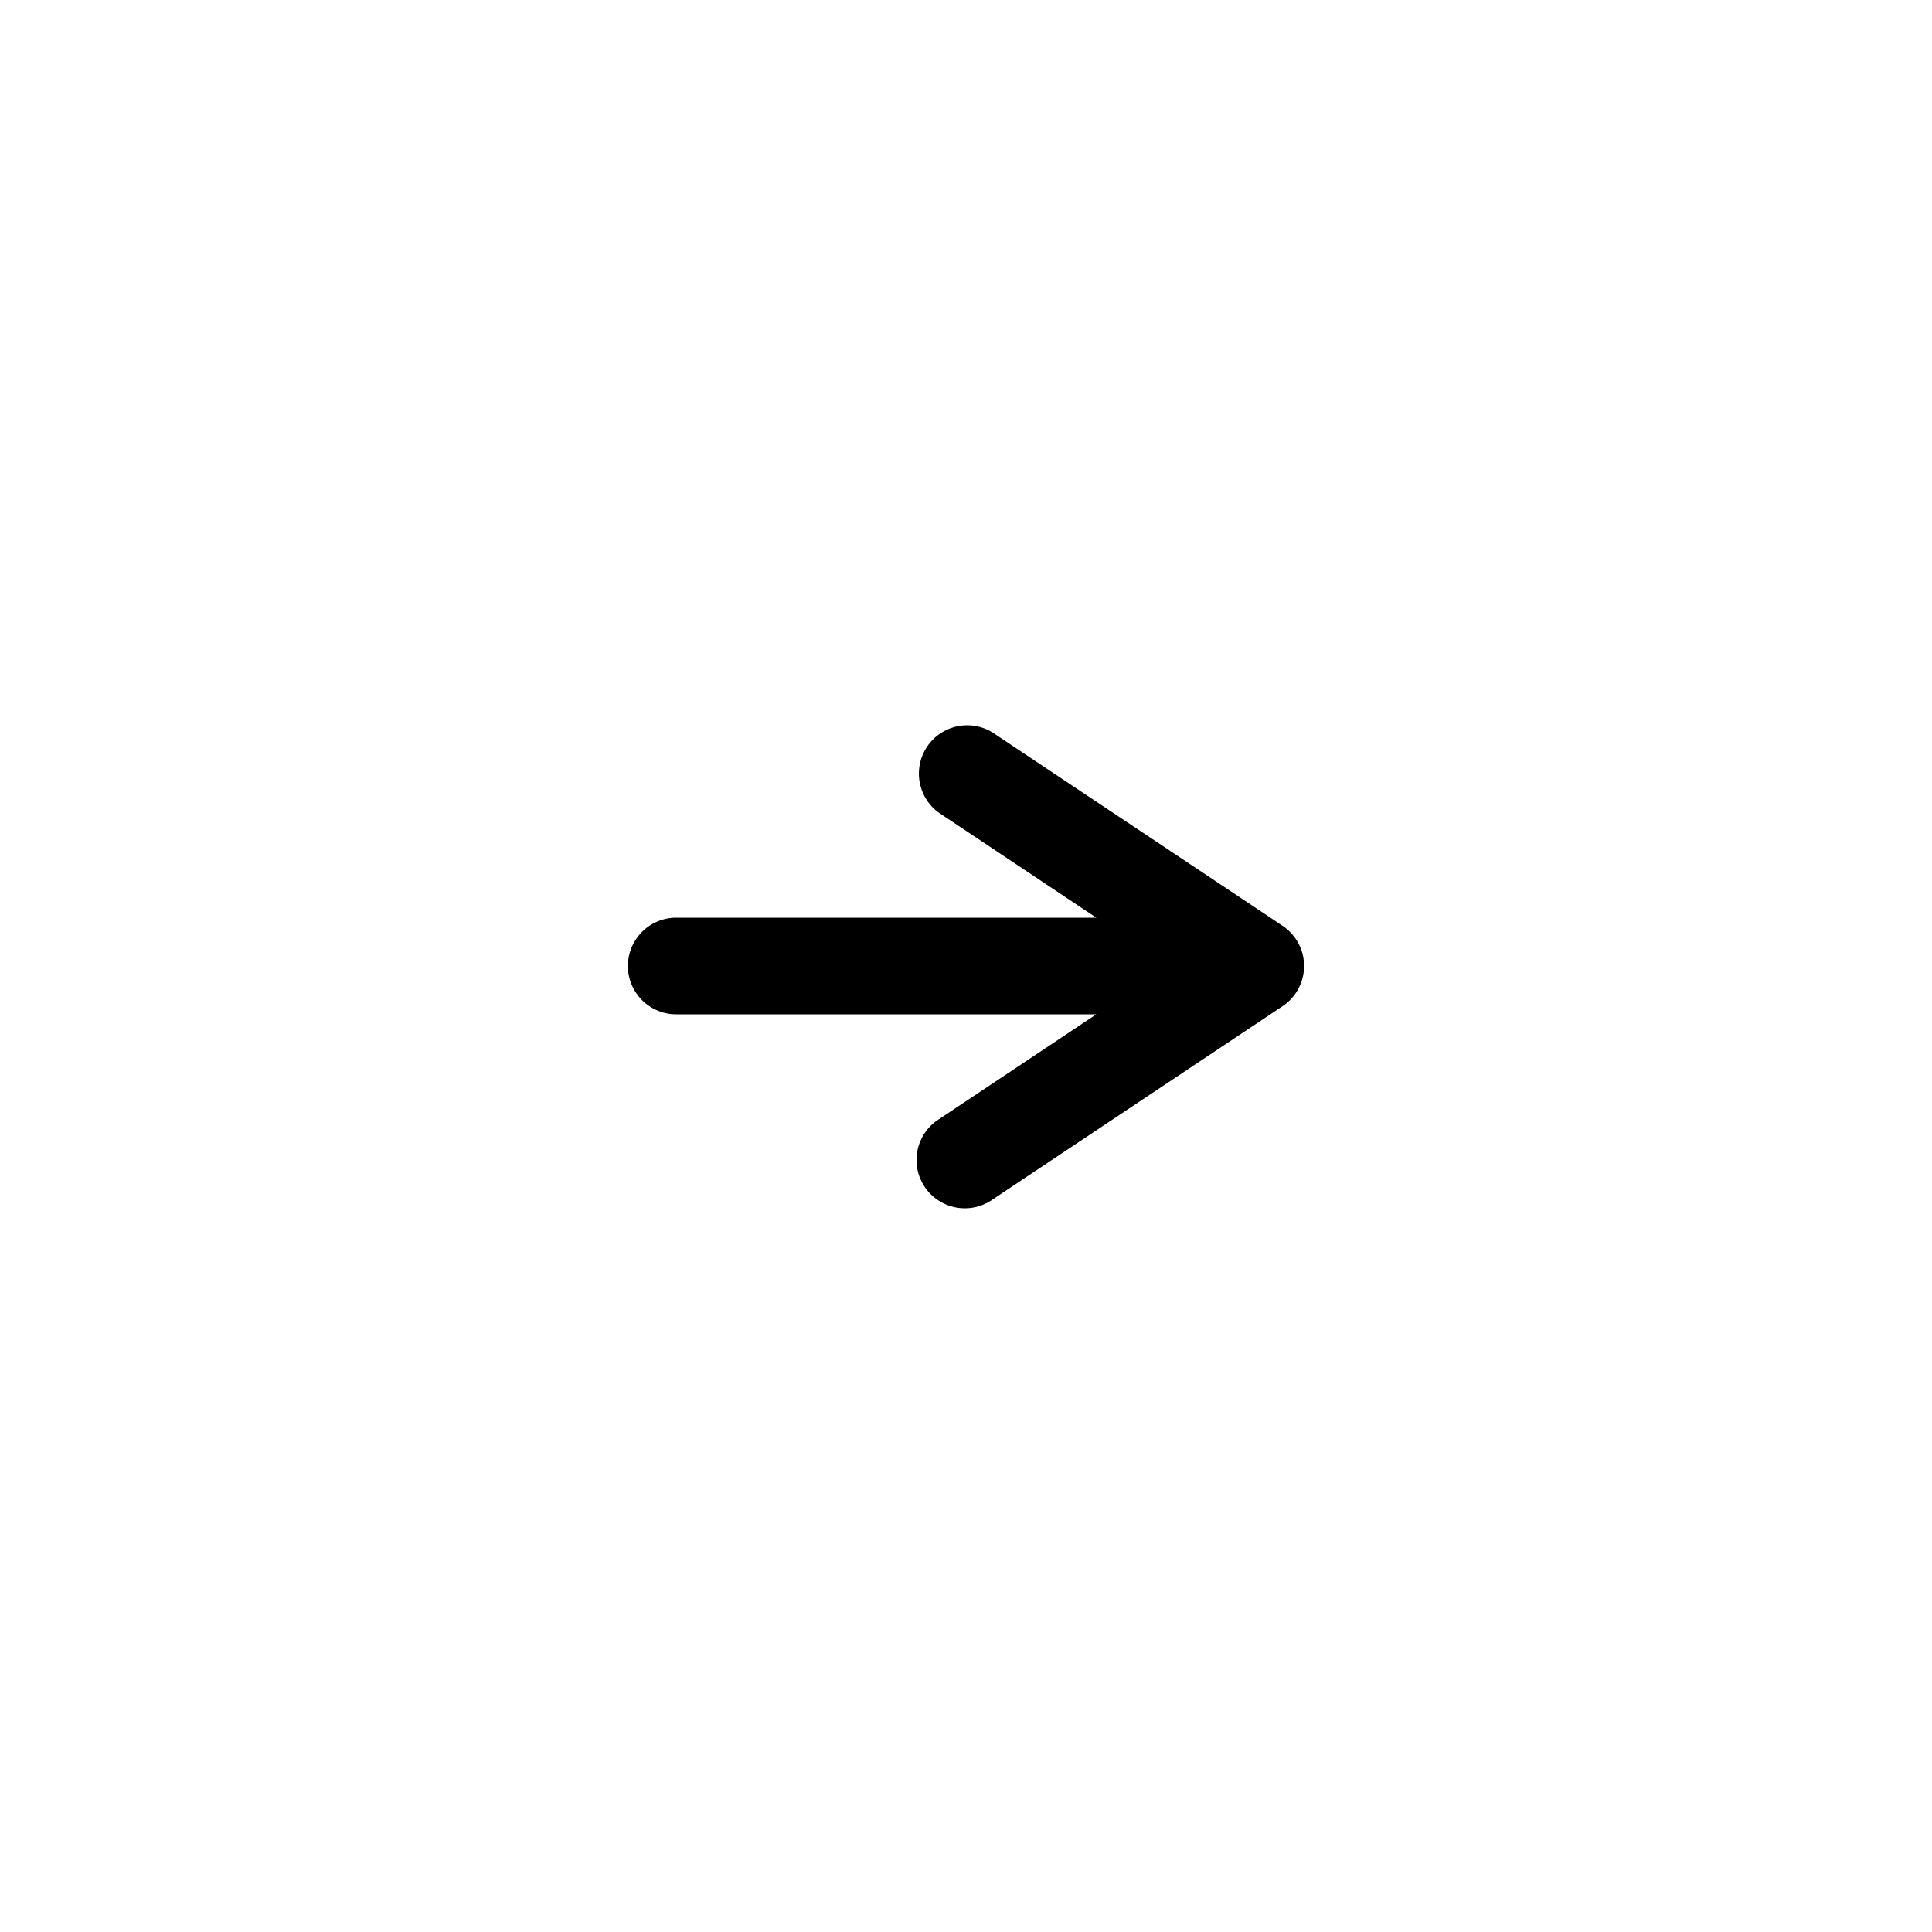 <?xml version="1.0" standalone="no"?><!DOCTYPE svg PUBLIC "-//W3C//DTD SVG 1.1//EN" "http://www.w3.org/Graphics/SVG/1.1/DTD/svg11.dtd"><svg t="1560333785520" class="icon" style="" viewBox="0 0 1024 1024" version="1.1" xmlns="http://www.w3.org/2000/svg" p-id="1535" xmlns:xlink="http://www.w3.org/1999/xlink" width="200" height="200"><defs><style type="text/css"></style></defs><path d="M581.069 537.6H358.4a25.6 25.6 0 1 1 0-51.2h222.669L497.818 430.899a25.6 25.6 0 0 1 28.365-42.598l153.6 102.4a25.6 25.6 0 0 1 0 42.598l-153.6 102.4a25.6 25.6 0 1 1-28.365-42.598l83.251-55.501z" p-id="1536"></path></svg>
